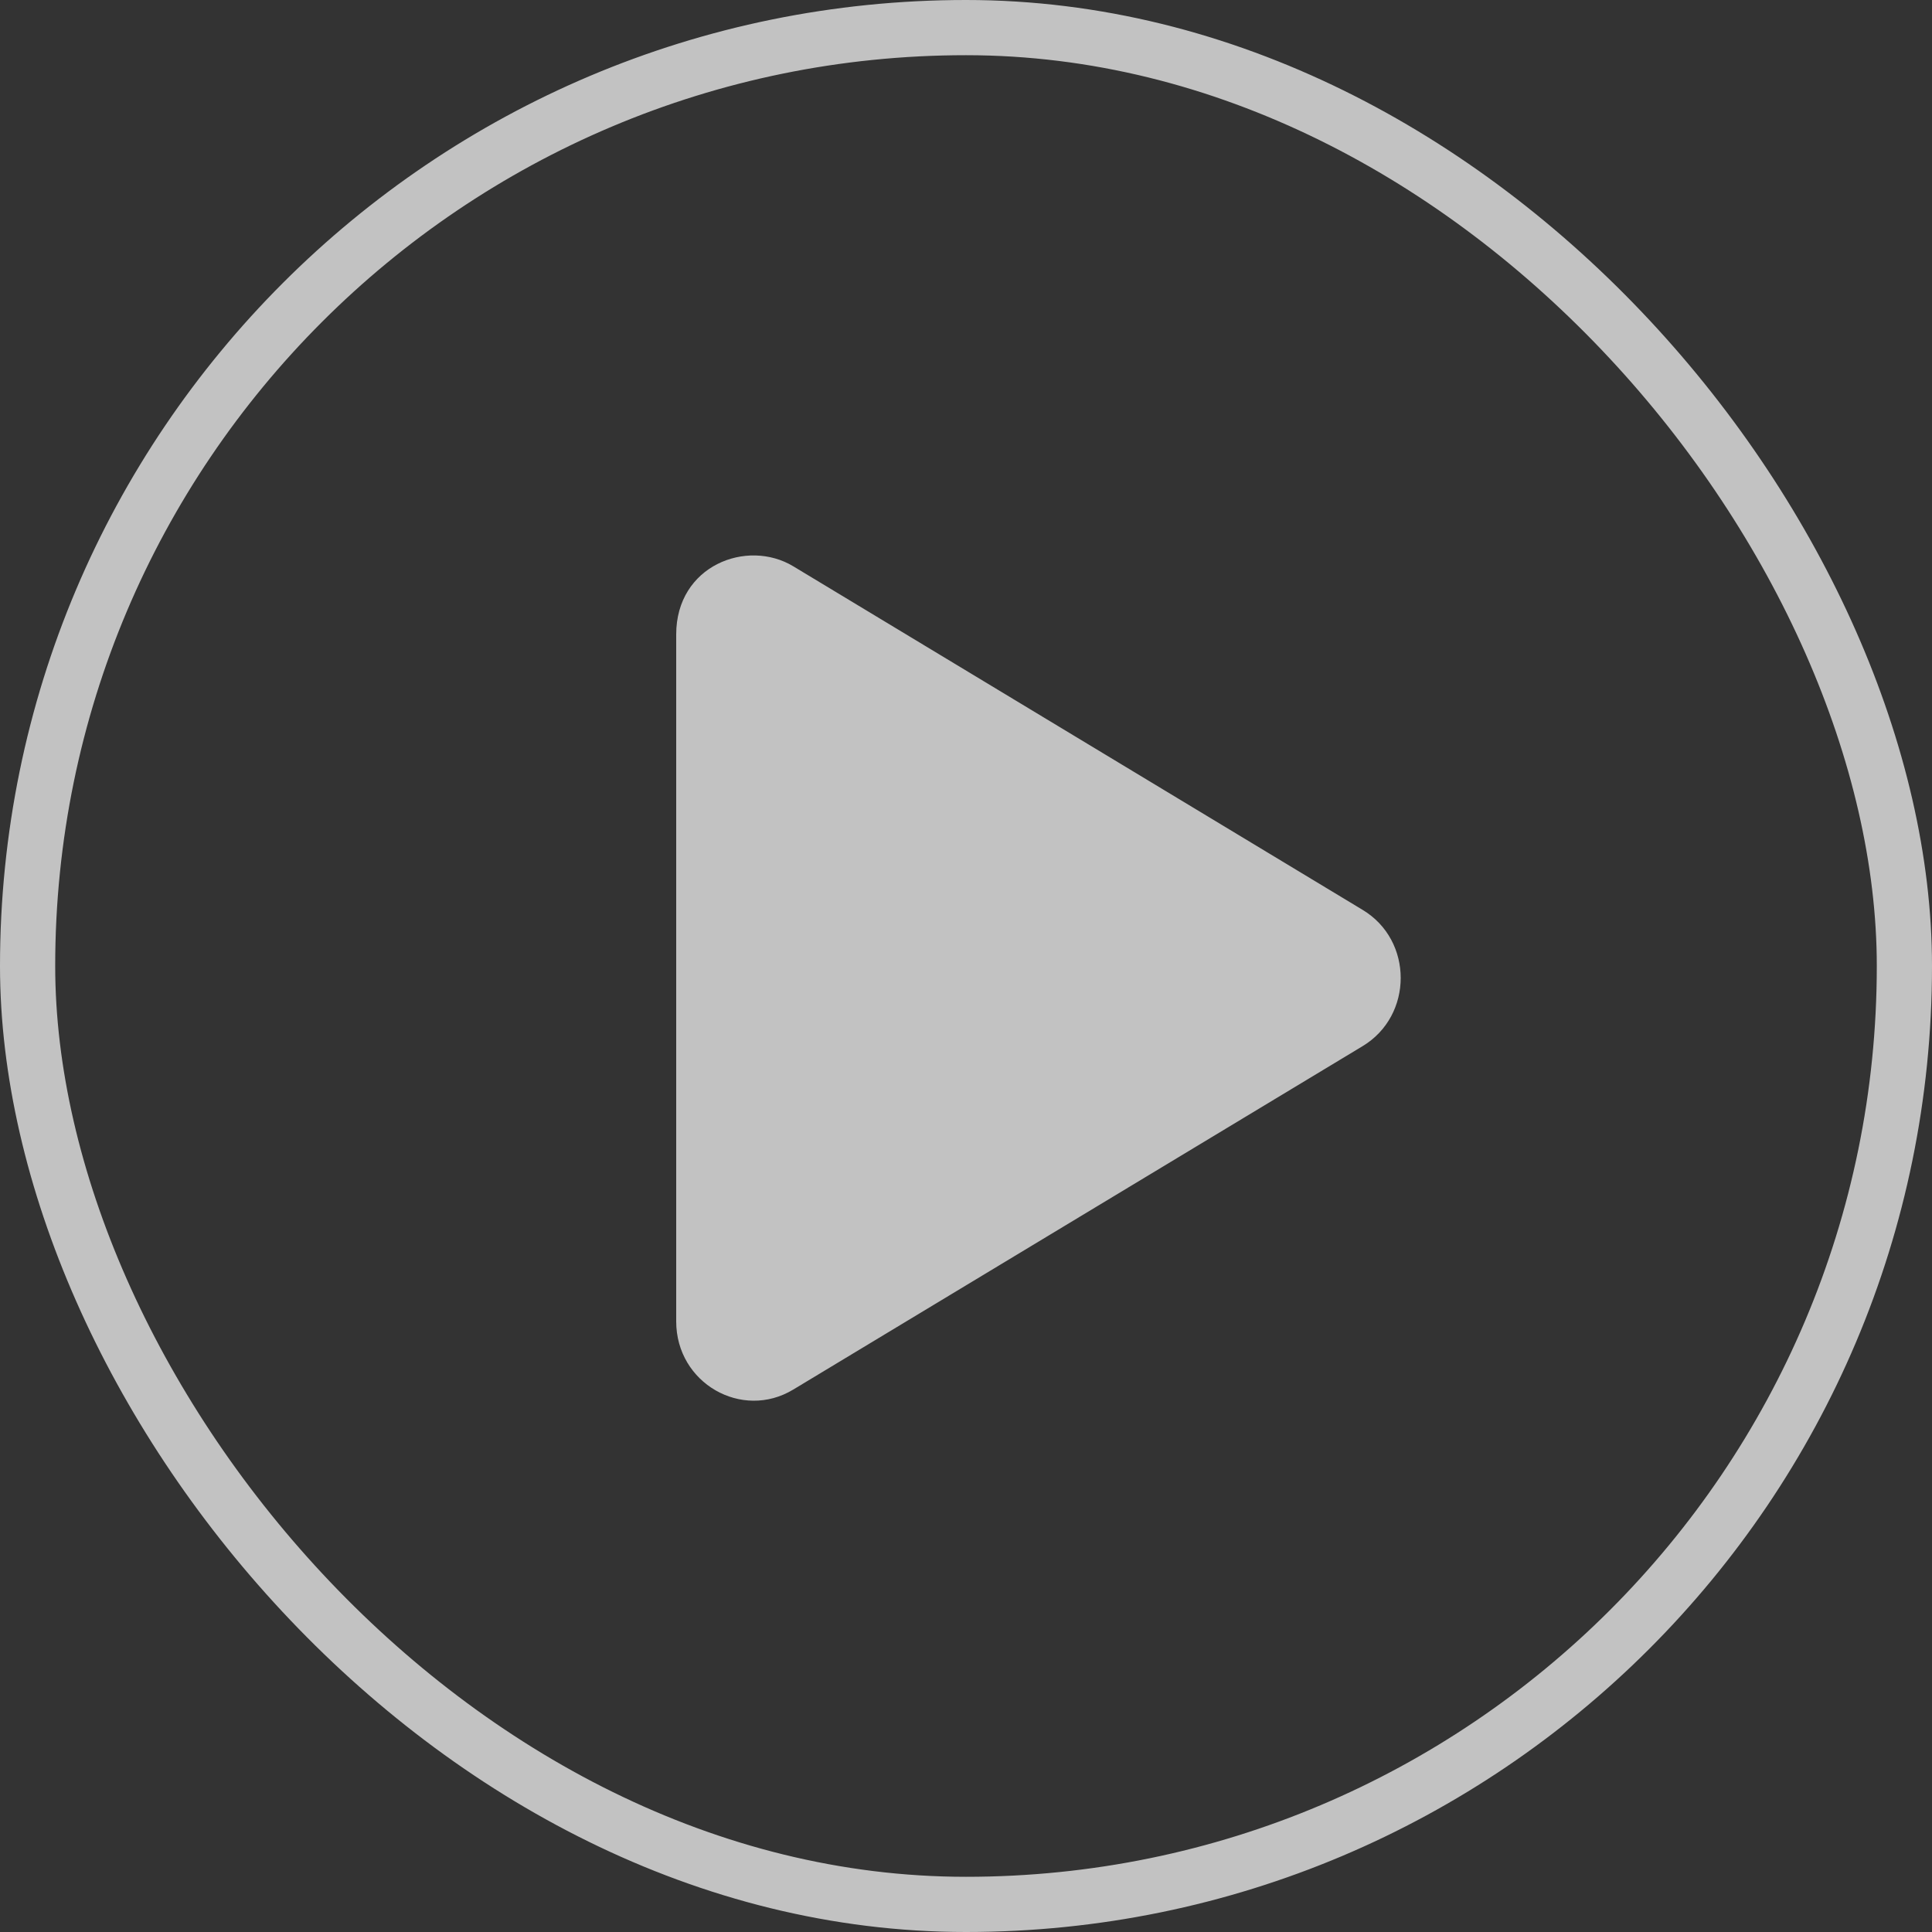 <svg width="70" height="70" viewBox="0 0 70 70" fill="none" xmlns="http://www.w3.org/2000/svg">
<rect x="0" y="0" width="70" height="70" fill="#333333" stroke="none"/>
<path opacity="0.7" d="M49.368 32.965L28.742 20.518C27.067 19.507 24.5 20.488 24.5 22.988V47.876C24.5 50.119 26.885 51.471 28.742 50.346L49.368 37.905C51.208 36.799 51.214 34.071 49.368 32.965Z" fill="white"/>
<rect opacity="0.7" x="1" y="1" width="68" height="68" rx="34" stroke="white" stroke-width="2"/>
</svg>

